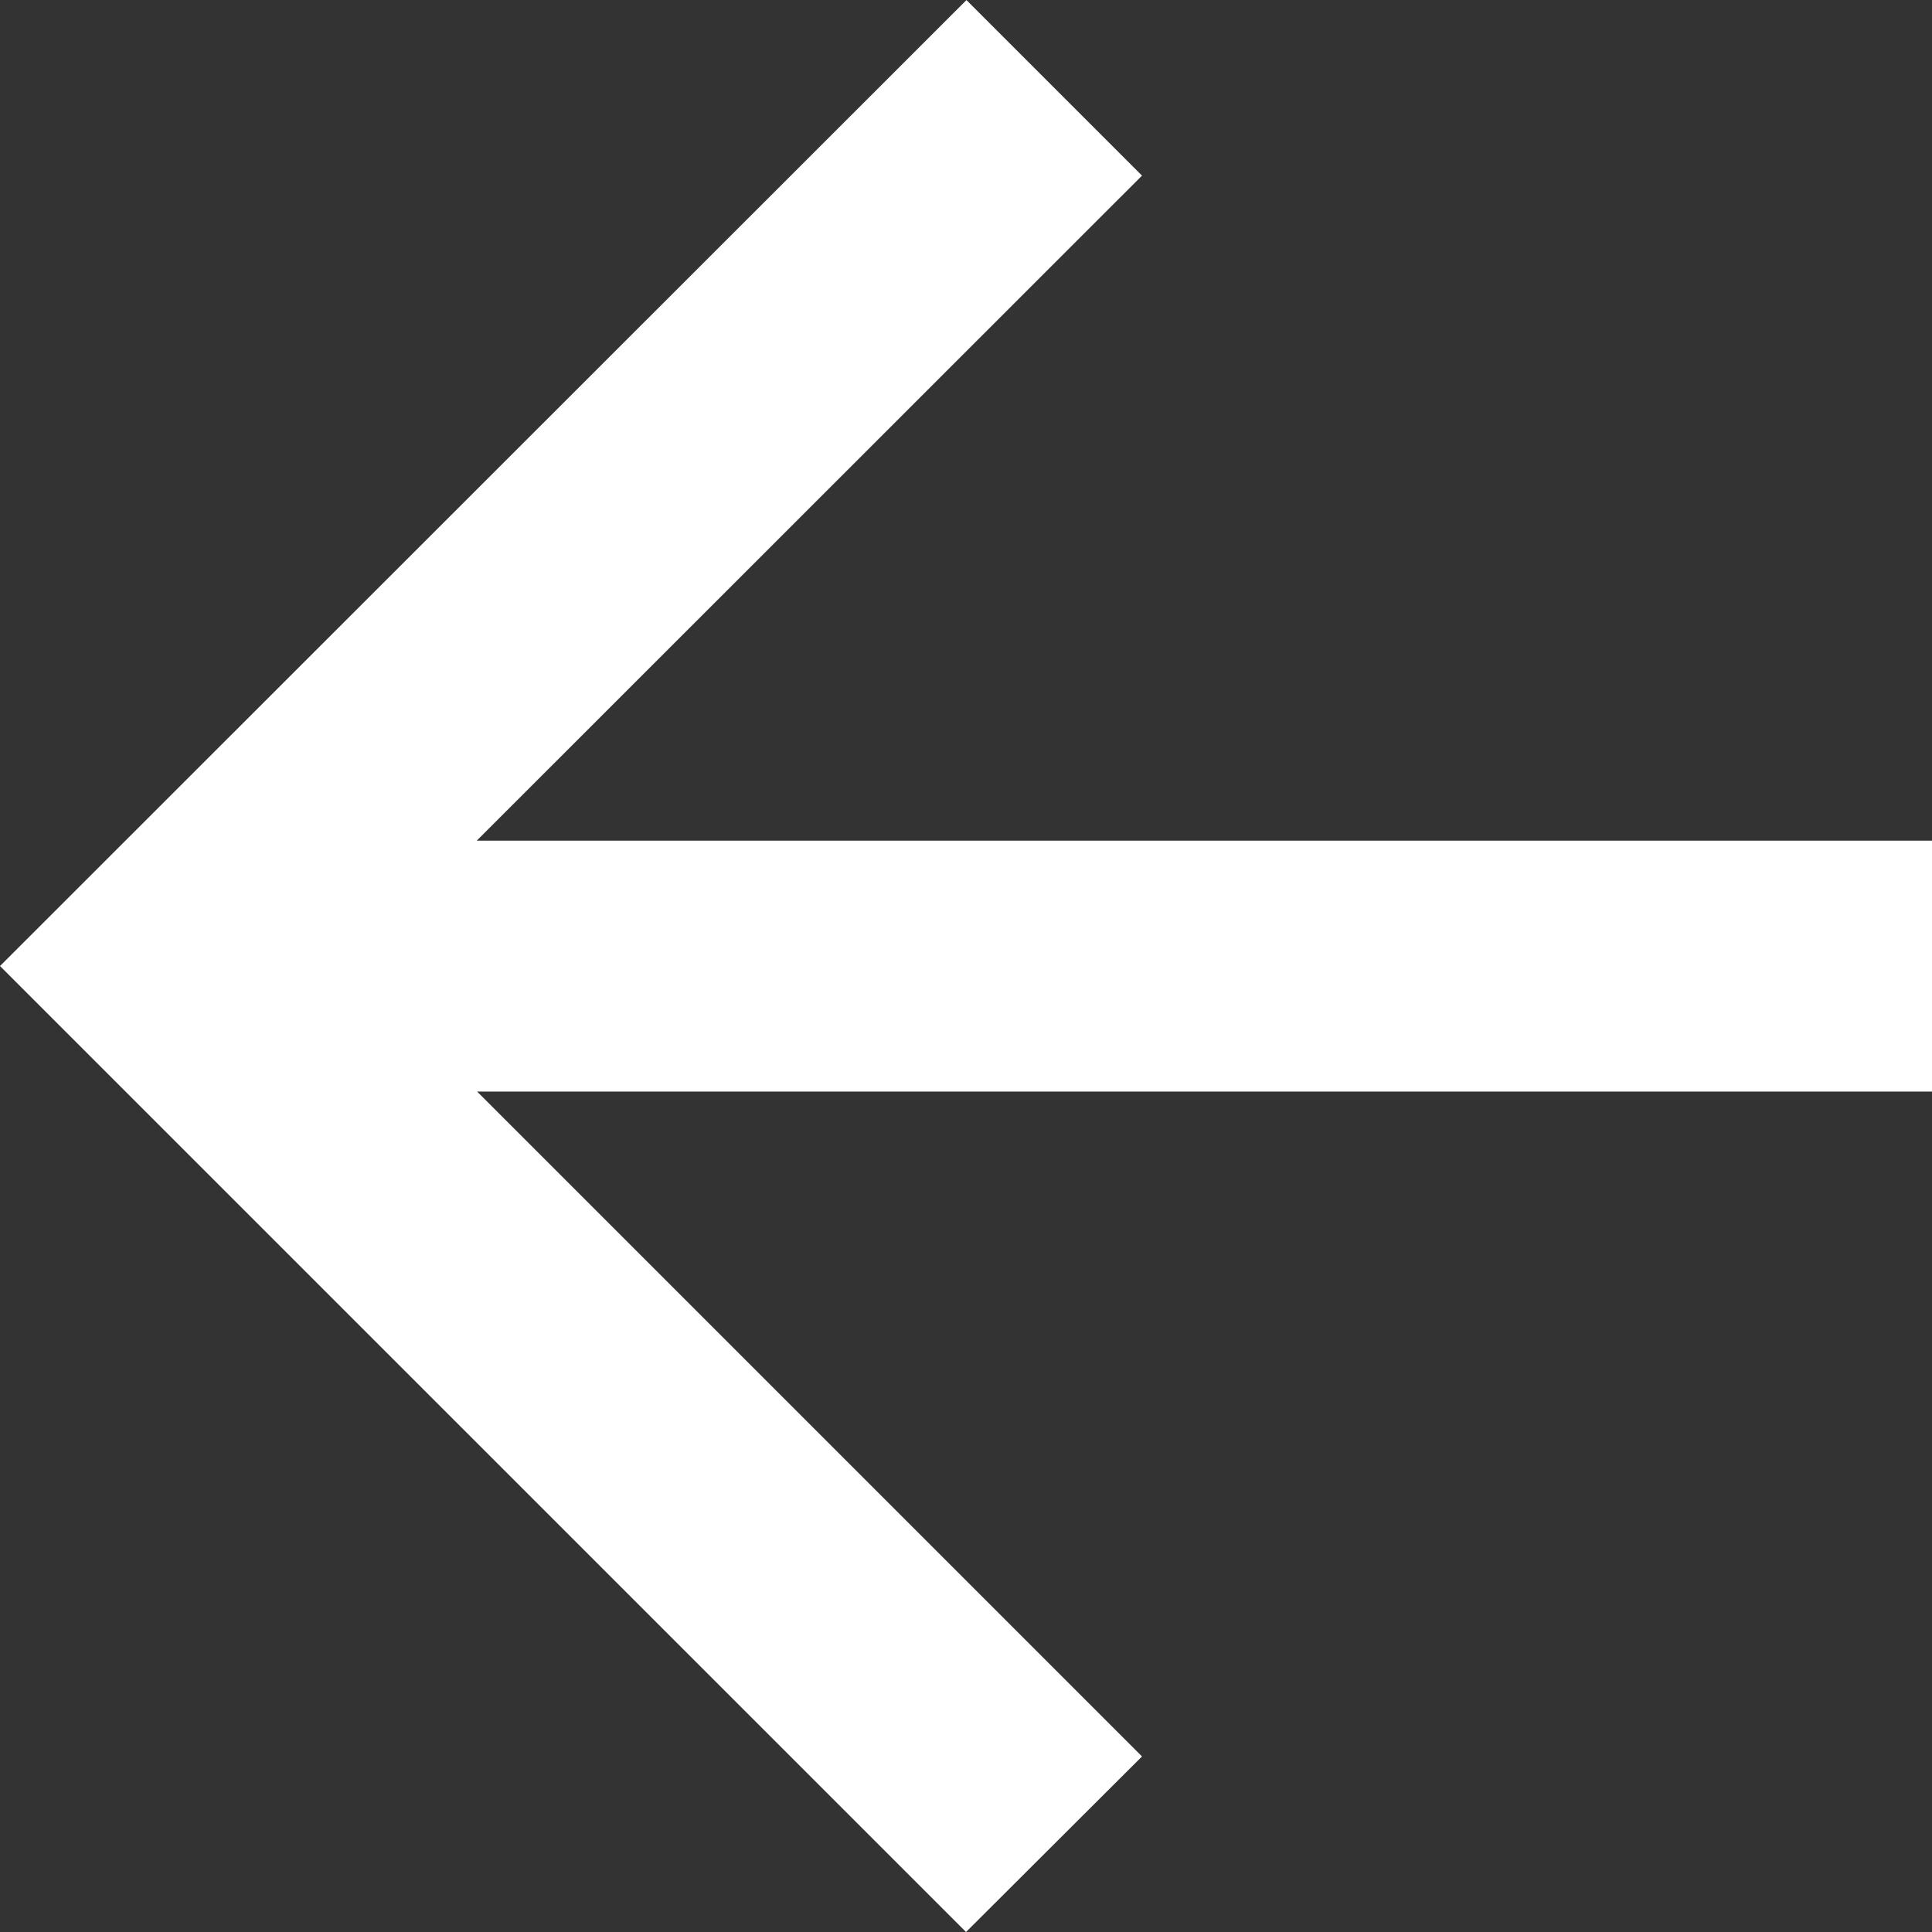 <svg xmlns="http://www.w3.org/2000/svg" width="24.211" height="24.211" viewBox="0 0 24.211 24.211">
  <rect x="0" y="0" width="24.211" height="24.211" fill="#333333" stroke="none"/>
  <g id="Backward_arrow_small" data-name="Backward arrow small" transform="translate(0)">
    <rect id="Rectangle_1464" data-name="Rectangle 1464" width="15.132" height="15.132" transform="translate(0 4.54)" fill="none"/>
    <g id="Backward_arrow" data-name="Backward arrow">
      <path id="Path_10" data-name="Path 10" d="M12.105,0,9.9,2.2l8.332,8.332H0v3.144H18.237L9.9,22.01l2.2,2.2L24.211,12.105Z" transform="translate(24.211 24.211) rotate(180)" fill="#fff"/>
    </g>
  </g>
</svg>
